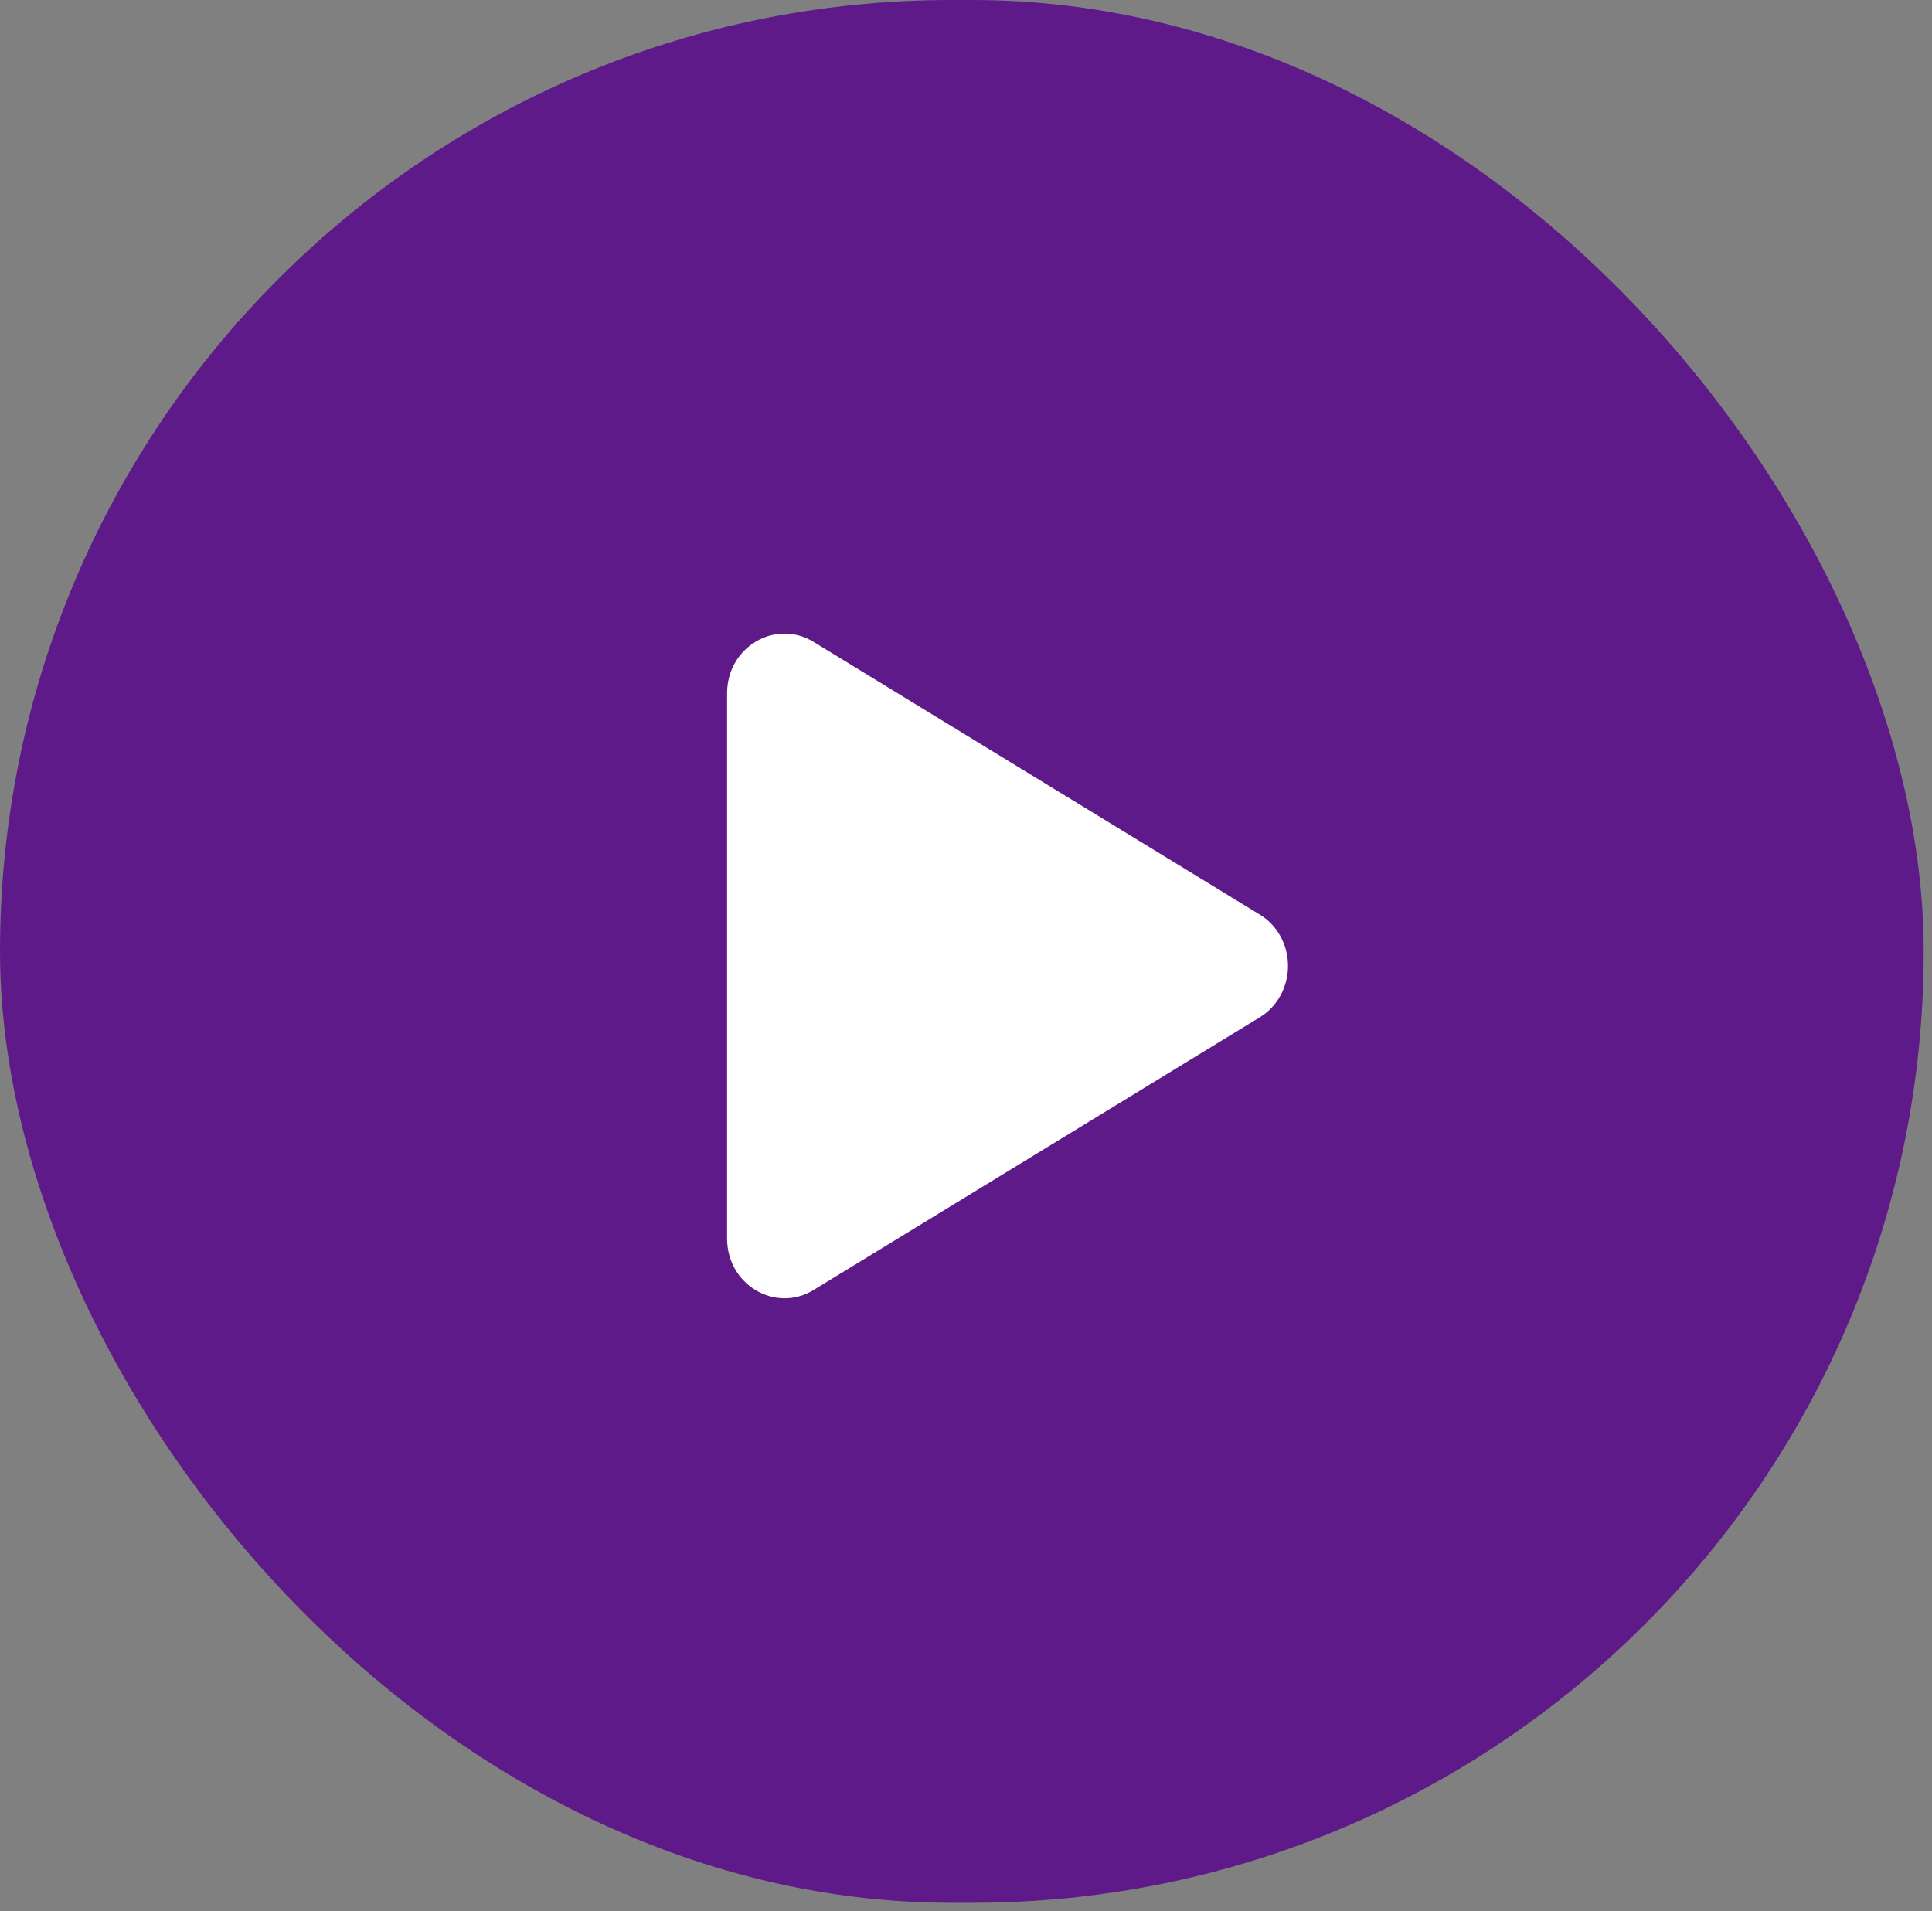 <svg xmlns="http://www.w3.org/2000/svg" width="93" height="92" viewBox="0 0 93 92" fill="none">
  <rect x="0" y="0" width="93" height="92" fill="#808080" stroke="none"/>
  <rect width="92.6" height="91.6" rx="45.8" fill="#5E1A89"/>
  <path d="M60.635 48.977L39.161 62.102C37.339 63.215 35 61.867 35 59.624V33.374C35 31.134 37.335 29.783 39.161 30.899L60.635 44.025C61.05 44.274 61.394 44.634 61.634 45.069C61.874 45.504 62 45.998 62 46.501C62 47.004 61.874 47.498 61.634 47.932C61.394 48.367 61.05 48.728 60.635 48.977Z" fill="#fff"/>
</svg>